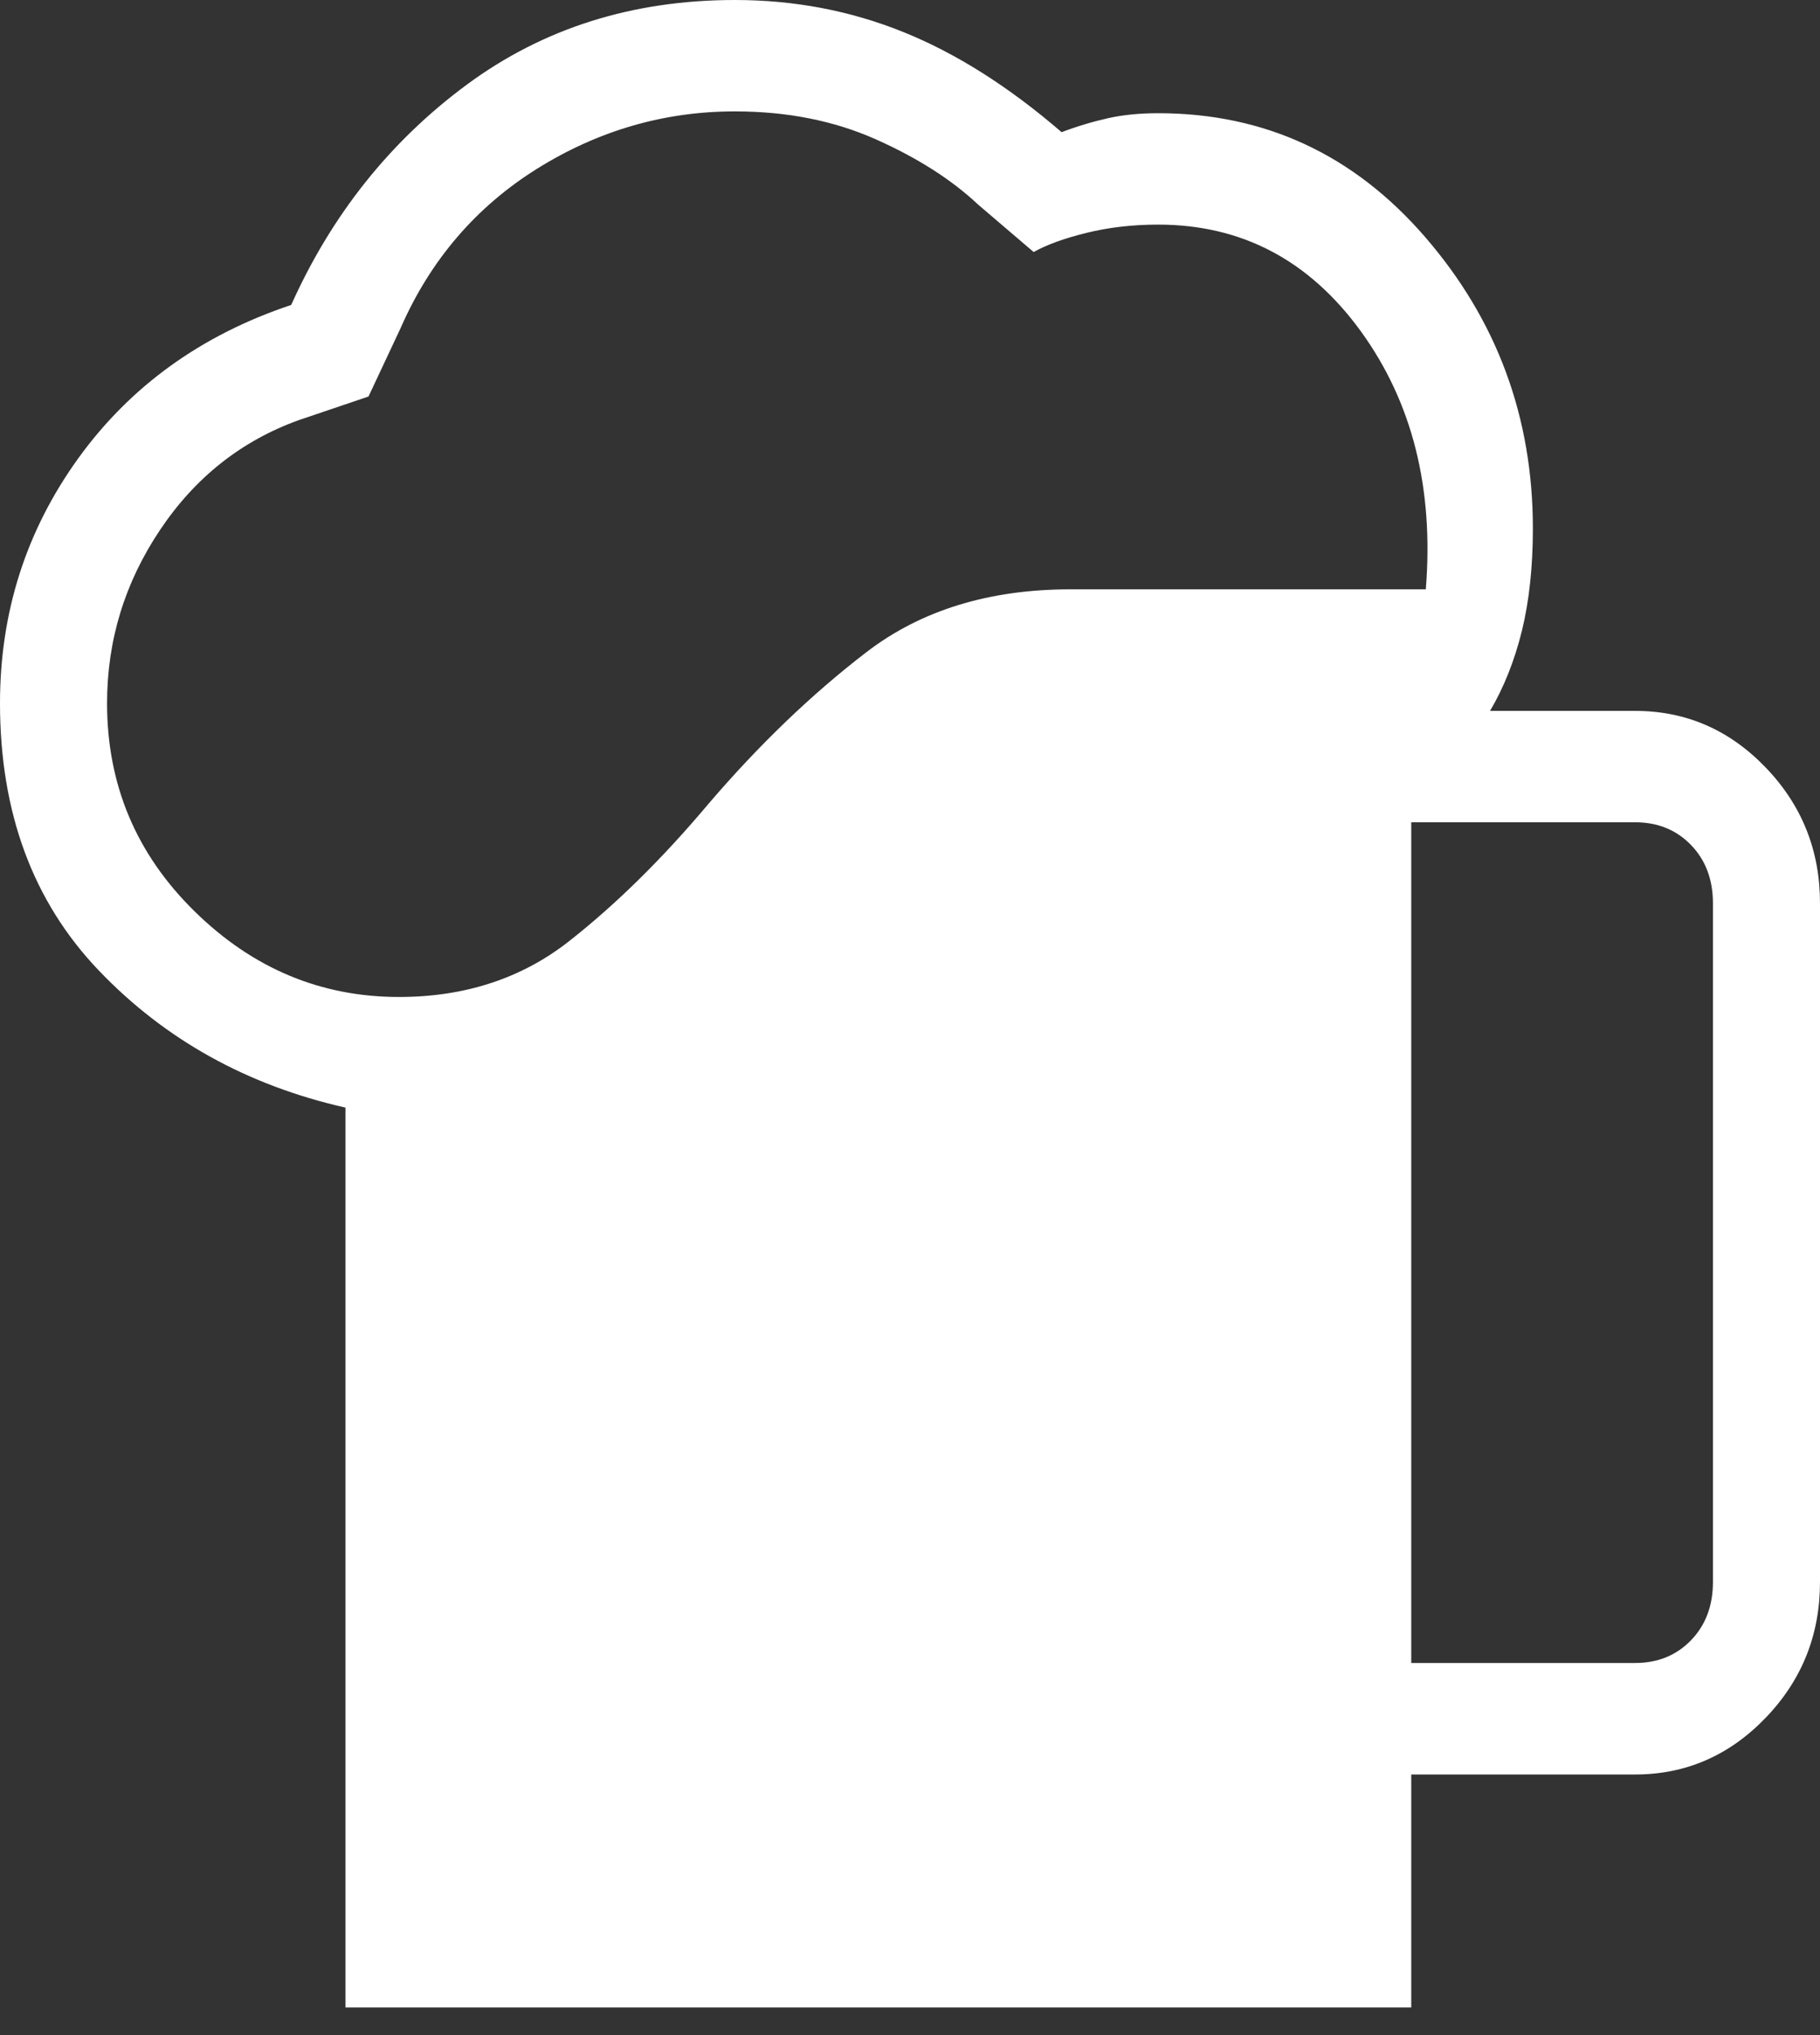 <svg width="17" height="19" viewBox="0 0 17 19" fill="none" xmlns="http://www.w3.org/2000/svg">
<rect x="0" y="0" width="17" height="19" fill="#333333" stroke="none"/>
<mask id="mask0_129_9388" style="mask-type:alpha" maskUnits="userSpaceOnUse" x="-6" y="-7" width="29" height="29">
<rect x="-5.682" y="-6.701" width="28.363" height="28.363" fill="#D9D9D9"/>
</mask>
<g mask="url(#mask0_129_9388)">
<path d="M3.227 18.742V10.341C2.309 10.133 1.542 9.707 0.925 9.063C0.308 8.419 0 7.587 0 6.566C0 5.716 0.244 4.954 0.731 4.279C1.218 3.605 1.881 3.127 2.72 2.847C3.098 2.005 3.644 1.32 4.358 0.792C5.072 0.264 5.908 0 6.864 0C7.417 0 7.941 0.099 8.435 0.298C8.93 0.497 9.423 0.809 9.916 1.234C10.067 1.177 10.213 1.134 10.352 1.103C10.492 1.072 10.647 1.057 10.818 1.057C11.815 1.057 12.648 1.444 13.316 2.218C13.984 2.992 14.318 3.897 14.318 4.934C14.318 5.29 14.284 5.608 14.216 5.888C14.147 6.167 14.048 6.417 13.918 6.637H15.273C15.747 6.637 16.153 6.813 16.492 7.165C16.831 7.517 17 7.94 17 8.433V14.77C17 15.263 16.831 15.686 16.492 16.038C16.153 16.39 15.747 16.567 15.273 16.567H13.182V18.742H3.227ZM1 6.566C1 7.326 1.272 7.973 1.816 8.507C2.359 9.041 2.996 9.308 3.727 9.308C4.342 9.308 4.871 9.135 5.312 8.79C5.753 8.444 6.189 8.015 6.62 7.502C7.092 6.951 7.583 6.48 8.094 6.088C8.604 5.697 9.24 5.502 10 5.502H13.318C13.394 4.556 13.191 3.753 12.709 3.09C12.227 2.428 11.596 2.097 10.818 2.097C10.579 2.097 10.356 2.123 10.149 2.174C9.941 2.225 9.777 2.285 9.655 2.353L9.135 1.909C8.887 1.676 8.568 1.473 8.179 1.3C7.79 1.127 7.351 1.04 6.864 1.04C6.204 1.04 5.588 1.219 5.017 1.575C4.446 1.932 4.02 2.428 3.742 3.063L3.442 3.702L2.792 3.922C2.256 4.115 1.823 4.457 1.494 4.949C1.165 5.44 1 5.979 1 6.566ZM13.182 15.526H15.273C15.485 15.526 15.659 15.455 15.796 15.313C15.932 15.172 16 14.99 16 14.77V8.433C16 8.213 15.932 8.031 15.796 7.89C15.659 7.748 15.485 7.677 15.273 7.677H13.182V15.526Z" fill="white"/>
</g>
</svg>
